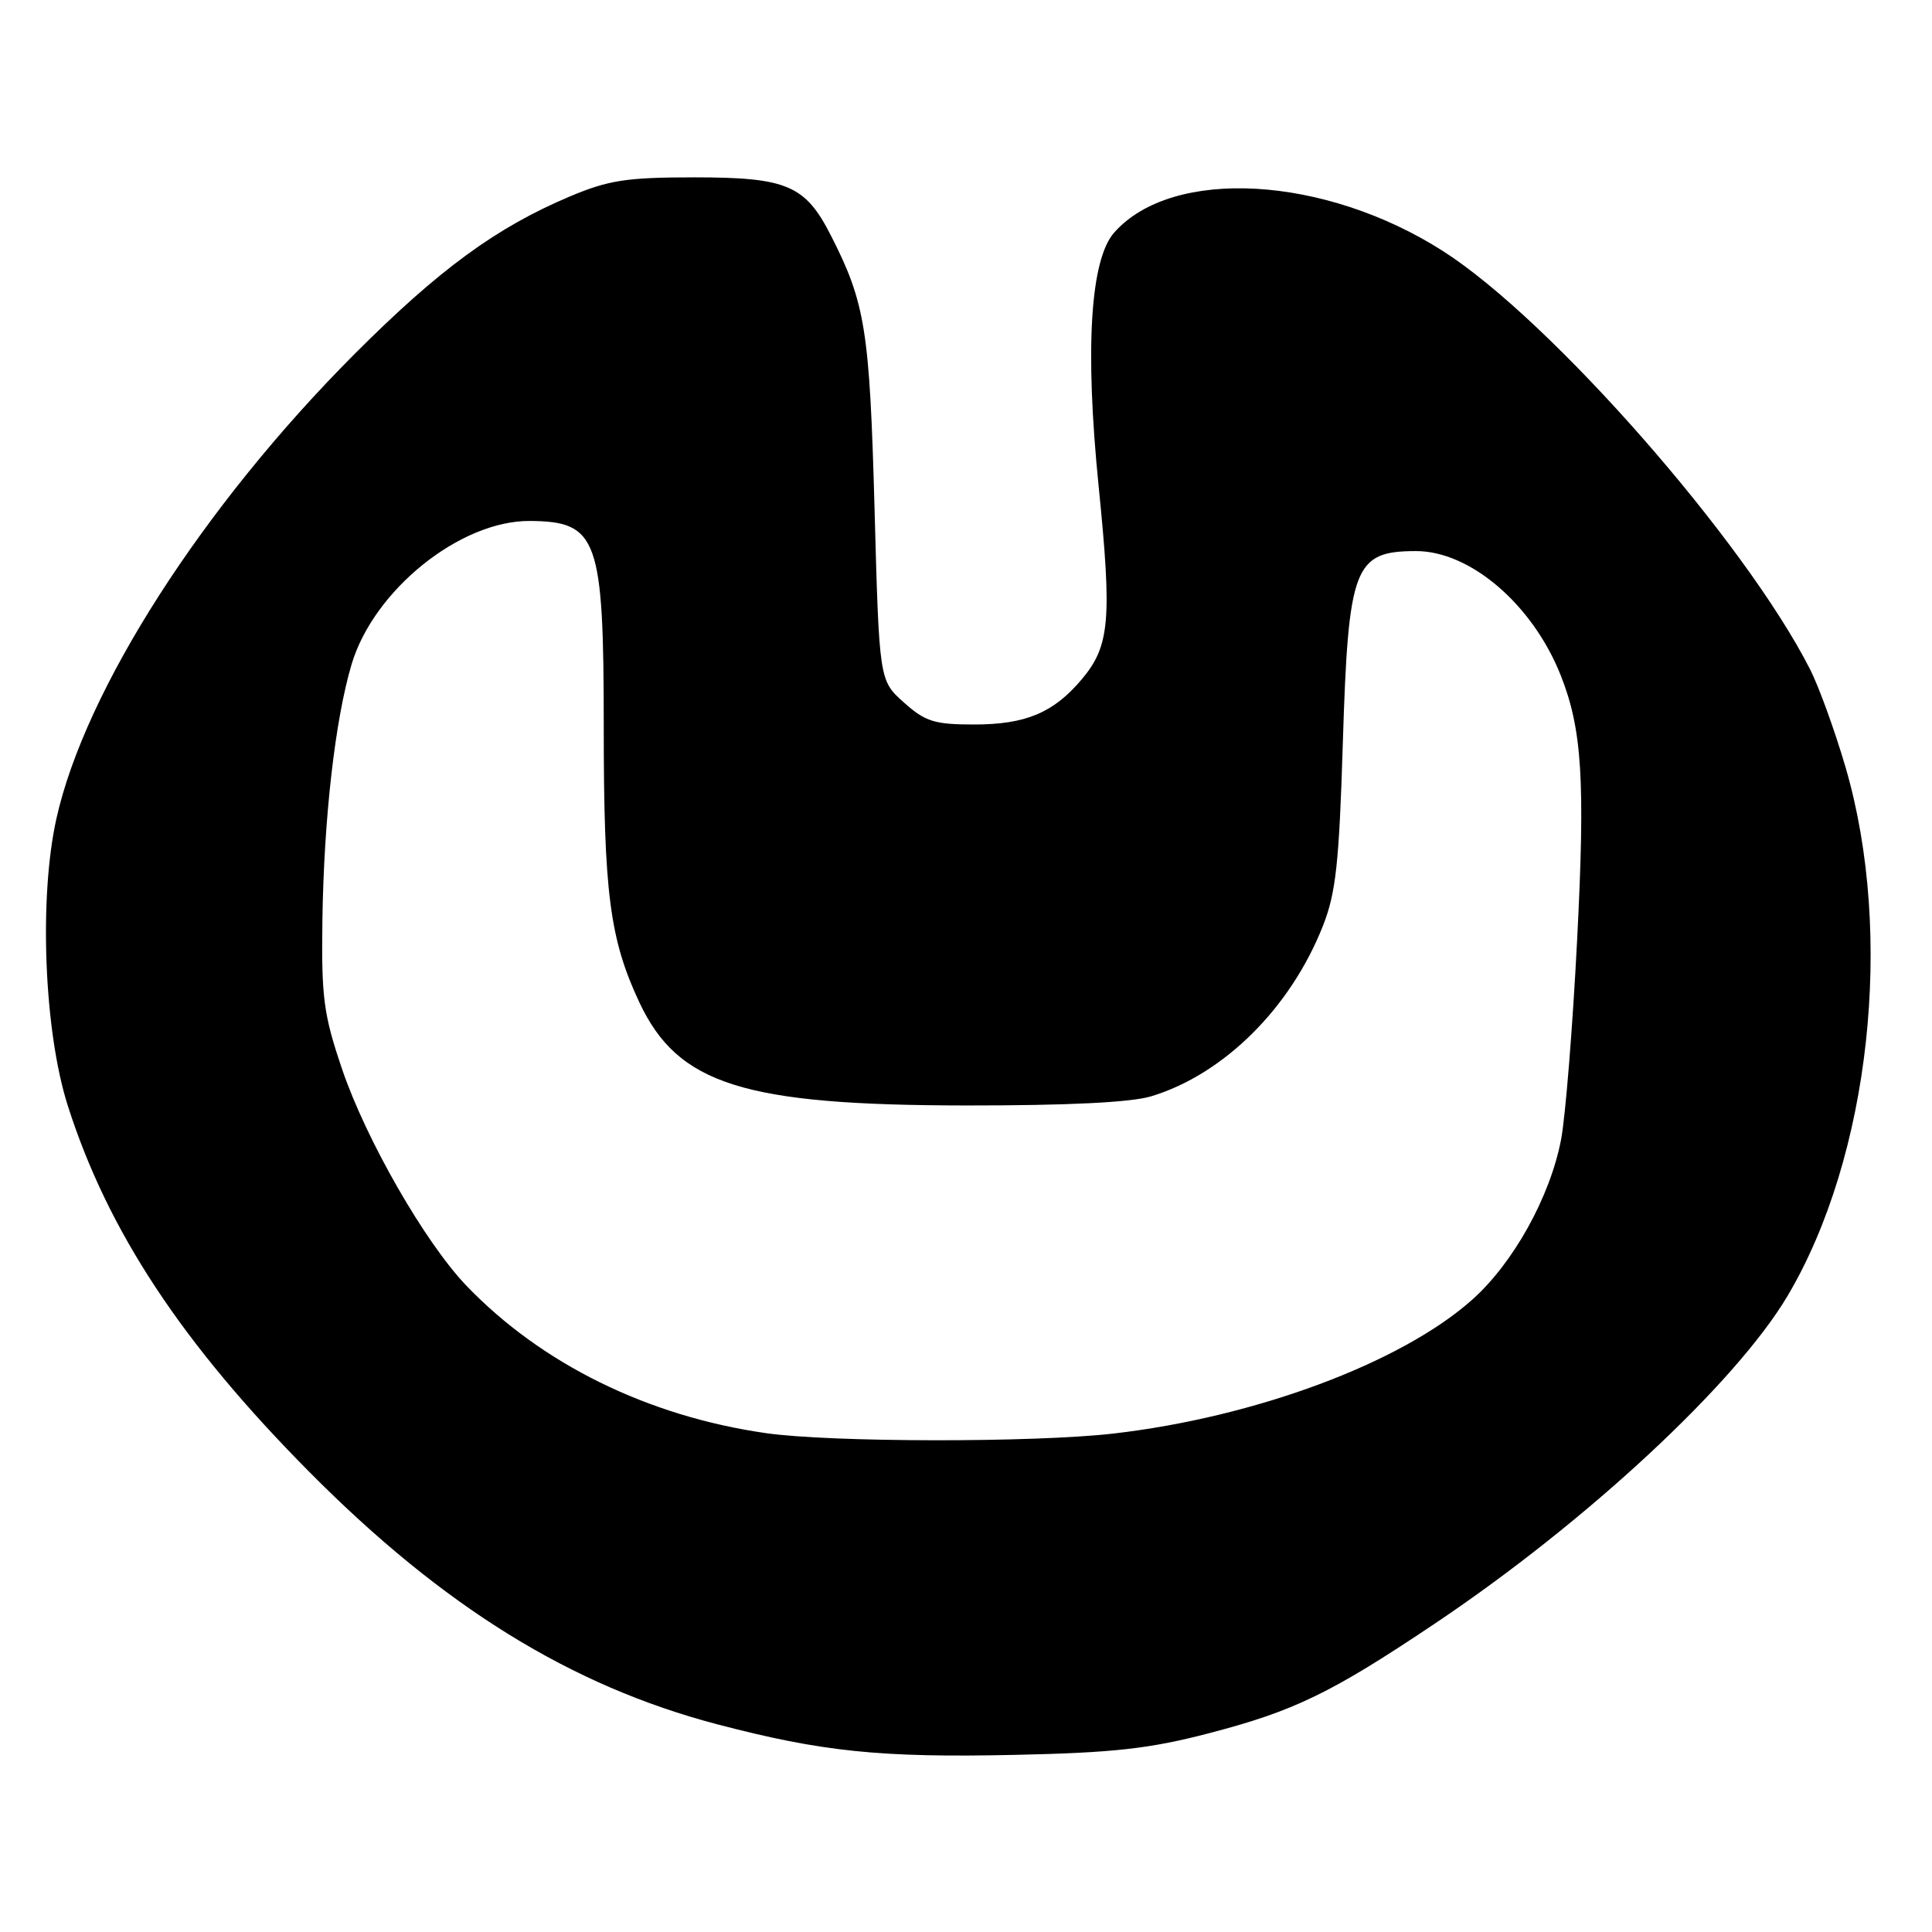 <?xml version="1.0" encoding="UTF-8" standalone="no"?>
<!DOCTYPE svg PUBLIC "-//W3C//DTD SVG 1.1//EN" "http://www.w3.org/Graphics/SVG/1.1/DTD/svg11.dtd" >
<svg xmlns="http://www.w3.org/2000/svg" xmlns:xlink="http://www.w3.org/1999/xlink" version="1.1" viewBox="0 0 256 256">
 <g >
 <path fill="currentColor"
d=" M 160.09 229.69 C 171.49 226.73 176.37 224.36 190.13 215.13 C 210.20 201.68 230.01 183.27 236.87 171.70 C 247.80 153.25 251.02 123.84 244.55 101.68 C 243.13 96.83 241.01 90.98 239.84 88.68 C 231.19 71.69 205.50 42.41 191.22 33.28 C 175.54 23.25 155.38 22.10 147.65 30.80 C 144.47 34.38 143.74 46.16 145.57 64.38 C 147.36 82.14 147.06 85.59 143.34 90.01 C 139.60 94.45 135.91 96.00 129.07 96.00 C 123.81 96.00 122.61 95.62 119.77 93.08 C 116.50 90.17 116.50 90.17 115.88 67.33 C 115.23 43.68 114.66 40.13 110.07 31.15 C 106.70 24.54 104.25 23.50 92.04 23.50 C 83.01 23.50 80.64 23.87 75.49 26.04 C 65.75 30.15 58.16 35.71 46.96 46.93 C 26.89 67.05 11.27 91.40 7.47 108.49 C 5.14 118.98 5.84 136.66 8.98 146.50 C 14.28 163.12 24.12 178.04 41.01 195.06 C 58.71 212.90 75.65 223.38 95.00 228.47 C 108.92 232.12 116.65 232.92 134.50 232.53 C 147.53 232.25 152.28 231.72 160.09 229.69 Z  M 101.50 189.90 C 85.84 187.66 71.75 180.73 61.80 170.36 C 56.34 164.67 48.52 151.05 45.34 141.70 C 42.87 134.42 42.58 132.21 42.72 121.98 C 42.91 108.45 44.40 95.39 46.58 88.05 C 49.50 78.20 60.98 68.96 70.22 69.03 C 79.21 69.10 80.00 71.30 80.00 96.39 C 80.00 118.31 80.79 124.43 84.71 132.80 C 89.82 143.70 98.49 146.45 128.00 146.48 C 141.49 146.49 149.89 146.08 152.56 145.26 C 162.16 142.34 170.98 133.59 175.28 122.72 C 177.01 118.35 177.44 114.42 177.93 98.50 C 178.66 75.03 179.41 73.05 187.58 73.02 C 194.79 72.99 203.08 80.09 206.81 89.50 C 209.64 96.65 210.06 103.44 208.98 124.50 C 208.39 136.05 207.43 147.97 206.85 151.00 C 205.40 158.58 200.53 167.36 195.07 172.22 C 185.68 180.59 166.34 187.79 147.48 189.96 C 136.95 191.16 110.11 191.13 101.50 189.90 Z "/>
</g>
</svg>